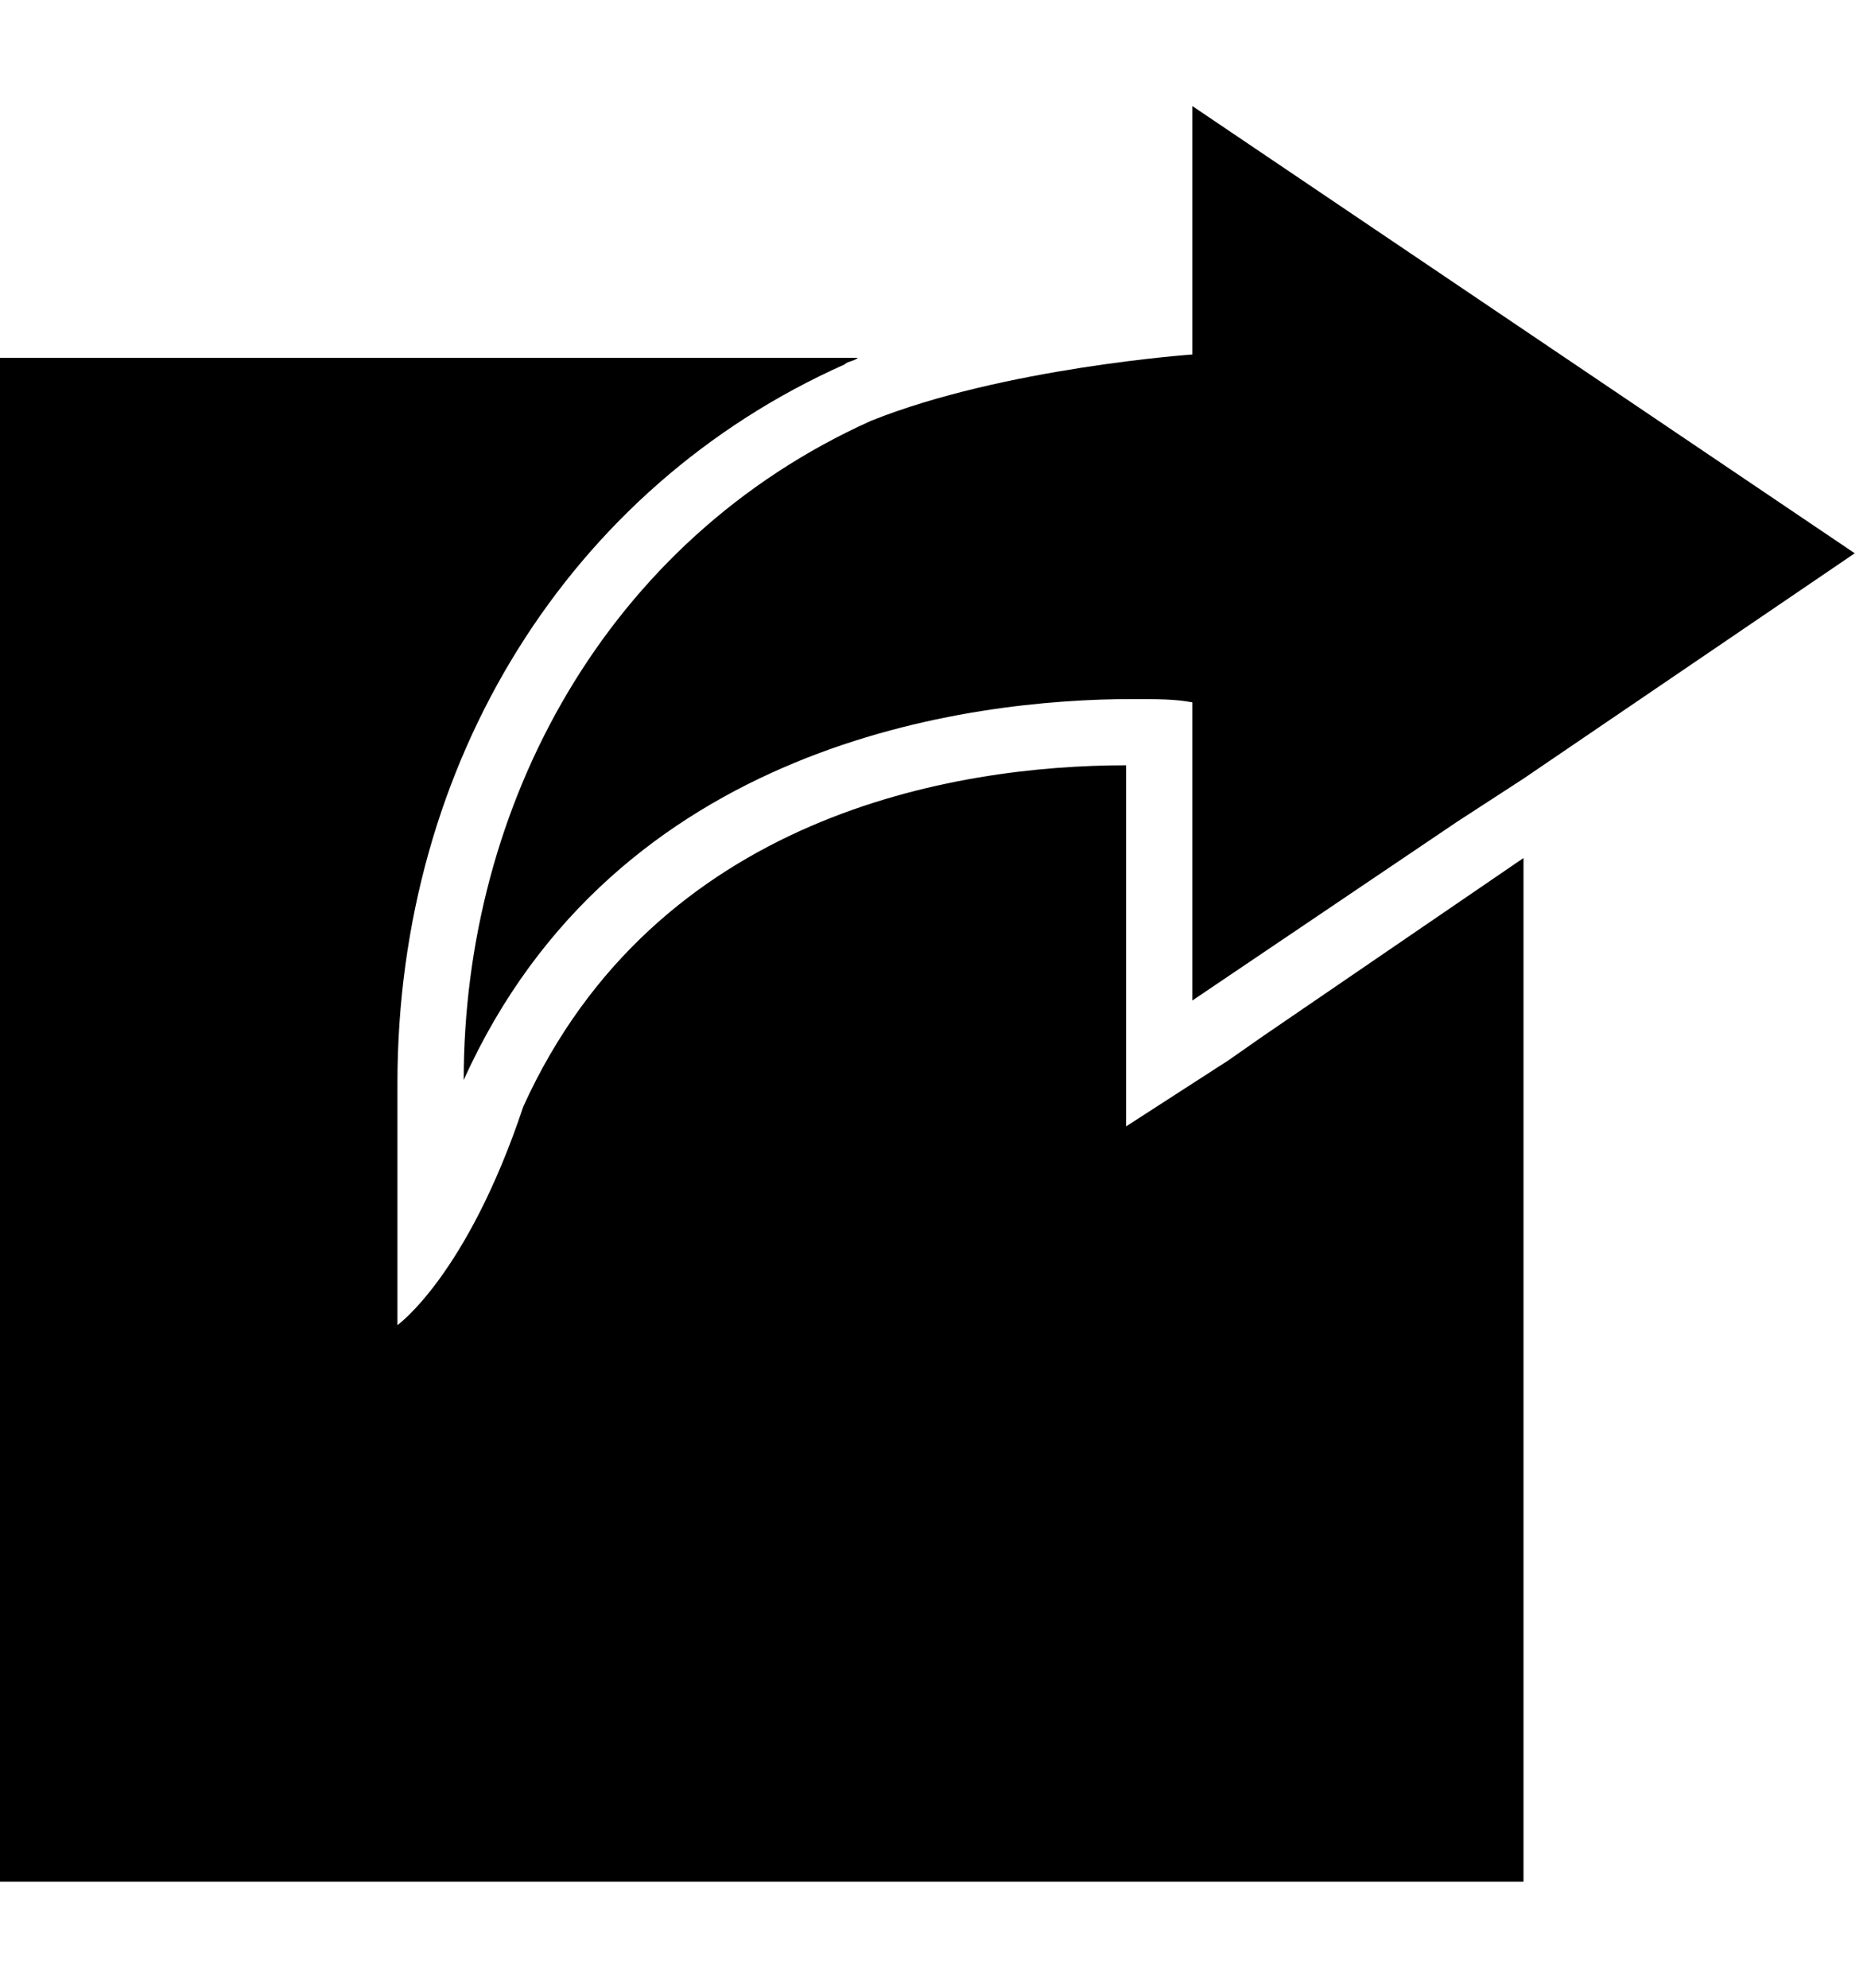 <?xml version="1.0" encoding="utf-8"?>
<!-- Generated by IcoMoon.io -->
<!DOCTYPE svg PUBLIC "-//W3C//DTD SVG 1.1//EN" "http://www.w3.org/Graphics/SVG/1.1/DTD/svg11.dtd">
<svg version="1.1" xmlns="http://www.w3.org/2000/svg" xmlns:xlink="http://www.w3.org/1999/xlink" width="30" height="32" viewBox="0 0 30 32">
<g id="icomoon-ignore">
</g>
<path d="M20.32 16.693v0l-0.533 0.373-1.653 1.067v-5.813c-2.773 0-7.573 0.8-9.707 5.493-0.907 2.72-2.027 3.52-2.027 3.52v-3.893c0-5.173 2.773-9.6 7.2-11.573 0.053-0.053 0.16-0.053 0.213-0.107h-13.813v24.533h24.533v-16.48l-4.213 2.88z" fill="#000000"></path>
<path d="M19.2 1.707v4c0 0-3.040 0.213-5.173 1.067-4.267 1.92-6.56 6.187-6.56 10.613 2.453-5.44 8.16-6.133 10.773-6.133 0.373 0 0.693 0 0.96 0.053v4.8l4.267-2.88 1.067-0.693 5.333-3.627-10.667-7.2z" fill="#000000"></path>
</svg>
